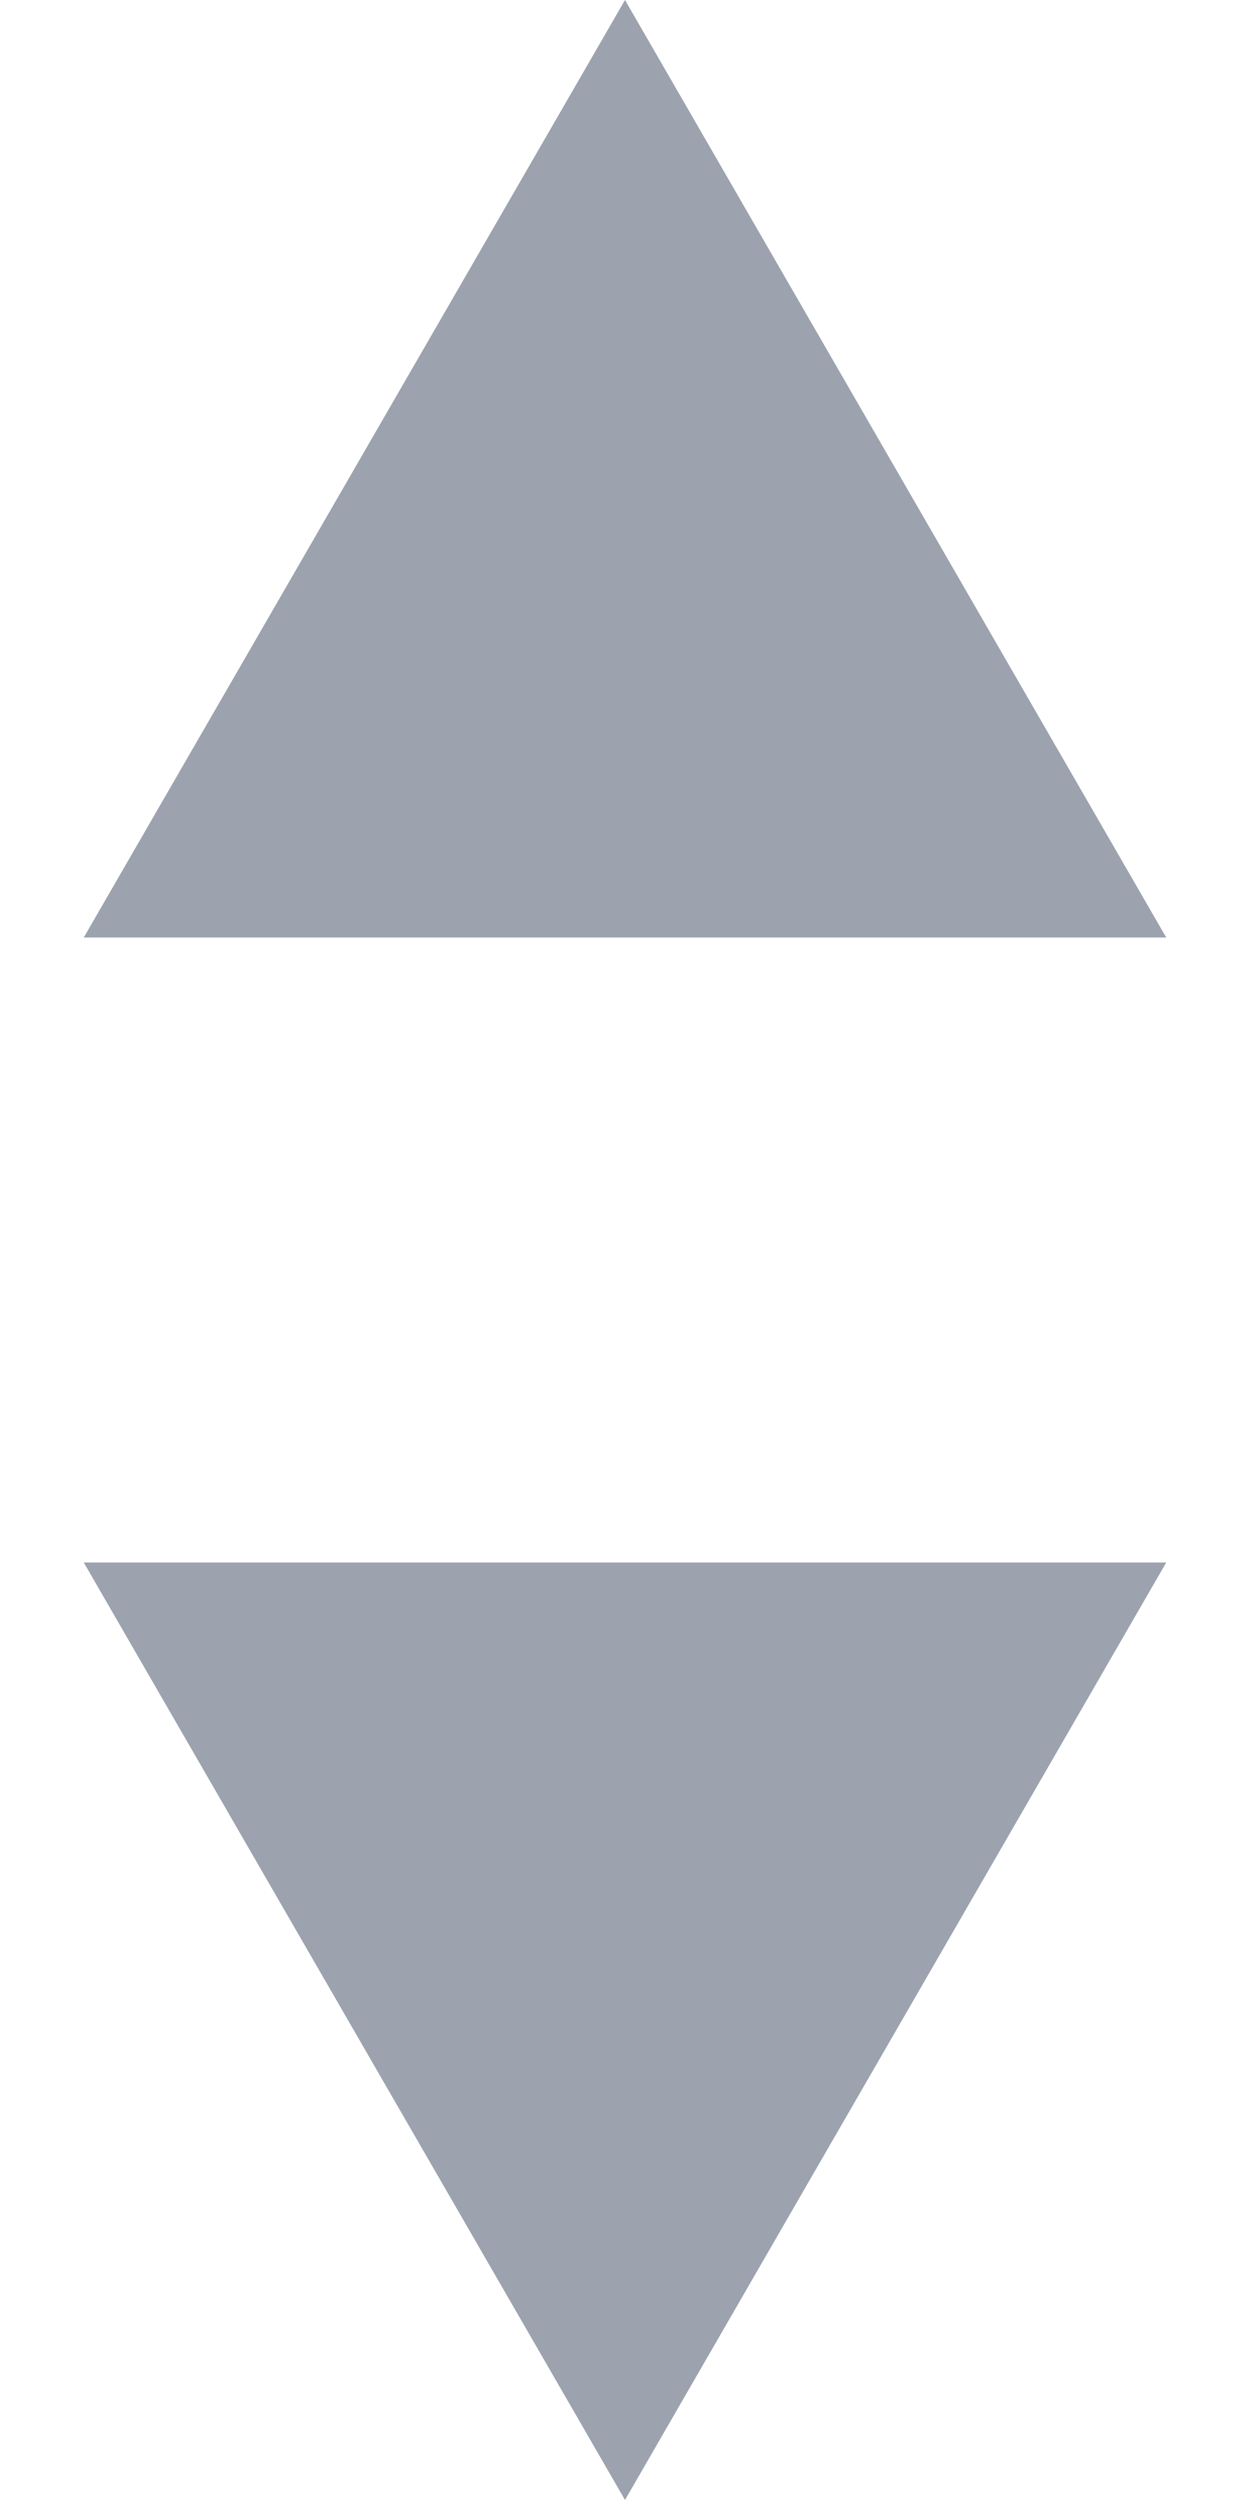 <svg width="6" height="12" viewBox="0 0 6 12" fill="none" xmlns="http://www.w3.org/2000/svg">
<path d="M3 0L5.598 4.5L0.402 4.5L3 0Z" fill="#9CA3AF"/>
<path d="M3 12L0.402 7.5L5.598 7.5L3 12Z" fill="#9CA3AF"/>
</svg>
